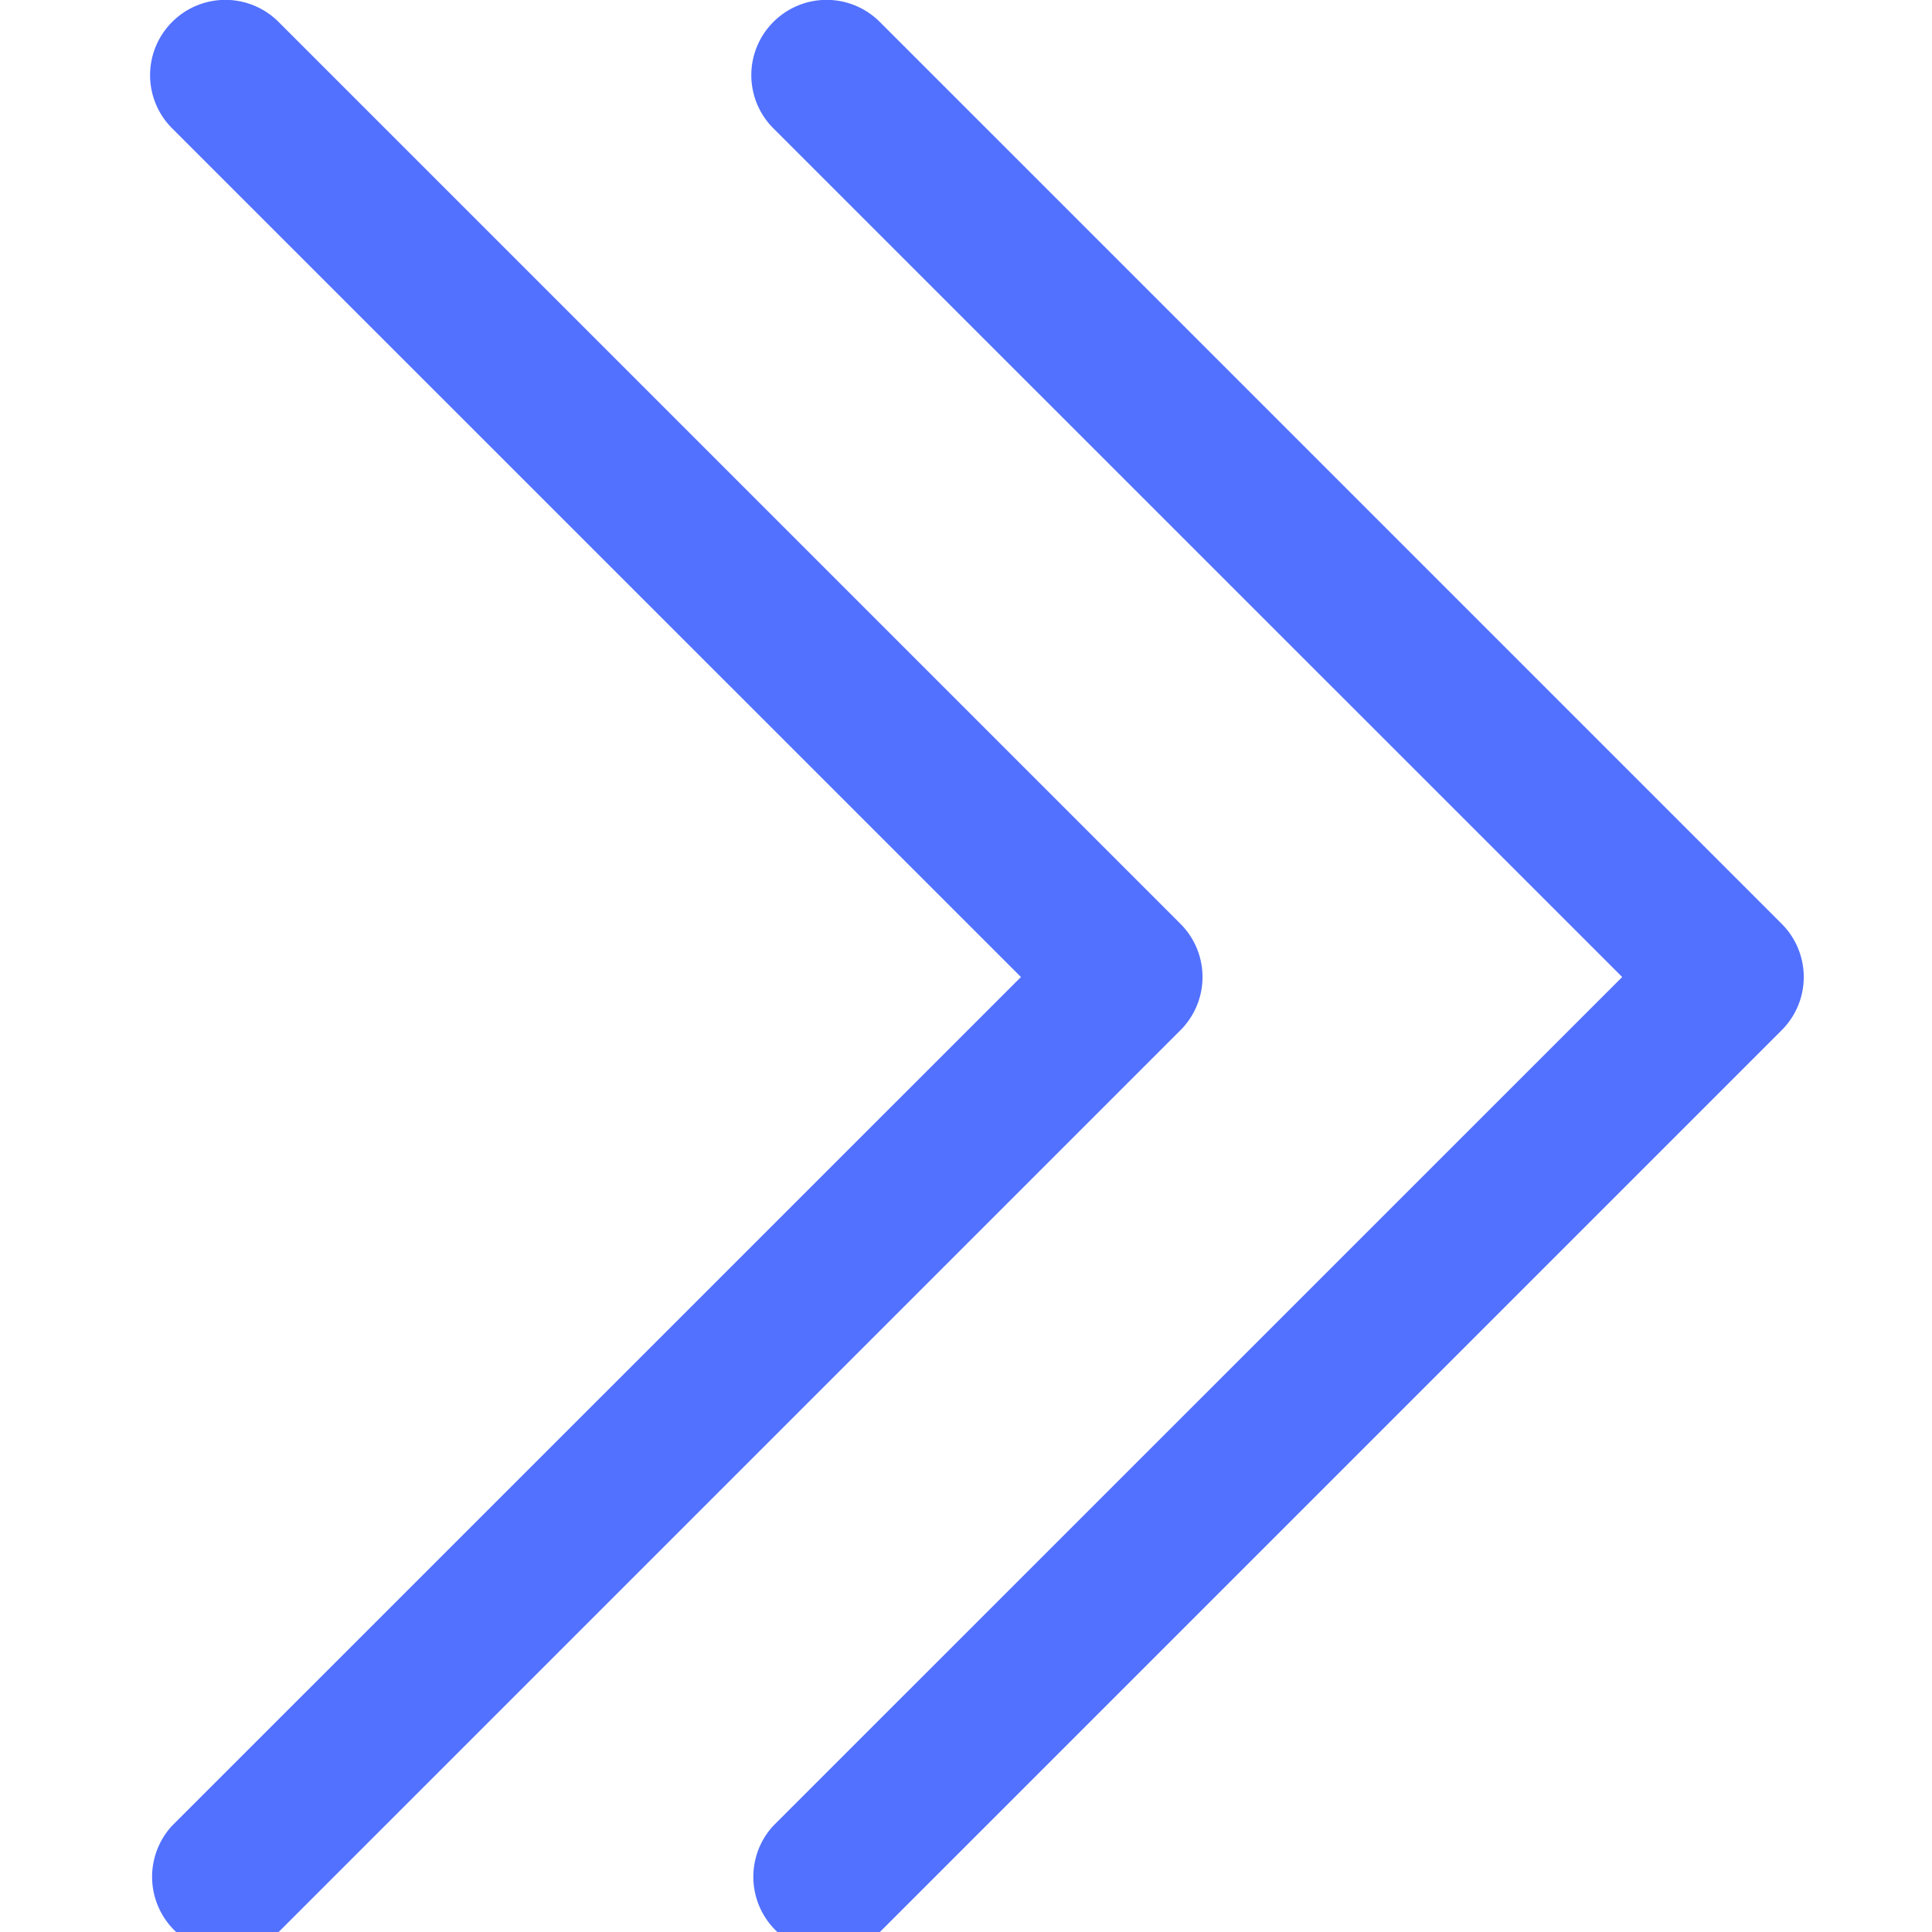 <?xml version="1.0" encoding="UTF-8" standalone="no"?>
<svg
   xmlns:dc="http://purl.org/dc/elements/1.1/"
   xmlns:cc="http://creativecommons.org/ns#"
   xmlns:rdf="http://www.w3.org/1999/02/22-rdf-syntax-ns#"
   xmlns:svg="http://www.w3.org/2000/svg"
   xmlns="http://www.w3.org/2000/svg"
   xmlns:sodipodi="http://sodipodi.sourceforge.net/DTD/sodipodi-0.dtd"
   xmlns:inkscape="http://www.inkscape.org/namespaces/inkscape"
   width="20"
   height="20"
   fill="currentColor"
   class="bi bi-chevron-double-left"
   viewBox="0 0 20 20"
   version="1.1"
   id="svg6"
   sodipodi:docname="chevron-double-right-blue-colored 20X20.svg"
   inkscape:version="1.0.2 (e86c870879, 2021-01-15, custom)">
  <defs
     id="defs10" />
  <sodipodi:namedview
     pagecolor="#ffffff"
     bordercolor="#666666"
     borderopacity="1"
     objecttolerance="10"
     gridtolerance="10"
     guidetolerance="10"
     inkscape:pageopacity="0"
     inkscape:pageshadow="2"
     inkscape:window-width="1920"
     inkscape:window-height="1001"
     id="namedview8"
     showgrid="false"
     inkscape:zoom="12.96875"
     inkscape:cx="32.183283"
     inkscape:cy="21.390358"
     inkscape:window-x="-9"
     inkscape:window-y="41"
     inkscape:window-maximized="1"
     inkscape:current-layer="svg6"
     inkscape:document-rotation="0" />
  <g
     id="g839"
     transform="matrix(-1.556,0,0,1.556,21.005,-2.334)"
     style="fill:#5271ff;fill-opacity:1">
    <path
       fill-rule="evenodd"
       d="m 8.354,1.646 a 0.5,0.5 0 0 1 0,0.708 L 2.707,8 8.354,13.646 a 0.501,0.501 0 0 1 -0.708,0.708 l -6,-6 a 0.5,0.5 0 0 1 0,-0.708 l 6,-6 a 0.5,0.5 0 0 1 0.708,0 z"
       id="path2"
       style="fill:#5271ff;fill-opacity:1" />
    <path
       fill-rule="evenodd"
       d="m 12.354,1.646 a 0.5,0.5 0 0 1 0,0.708 L 6.707,8 l 5.647,5.646 a 0.501,0.501 0 0 1 -0.708,0.708 l -6,-6 a 0.5,0.5 0 0 1 0,-0.708 l 6,-6 a 0.5,0.5 0 0 1 0.708,0 z"
       id="path4"
       style="fill:#5271ff;fill-opacity:1" />
  </g>
</svg>
